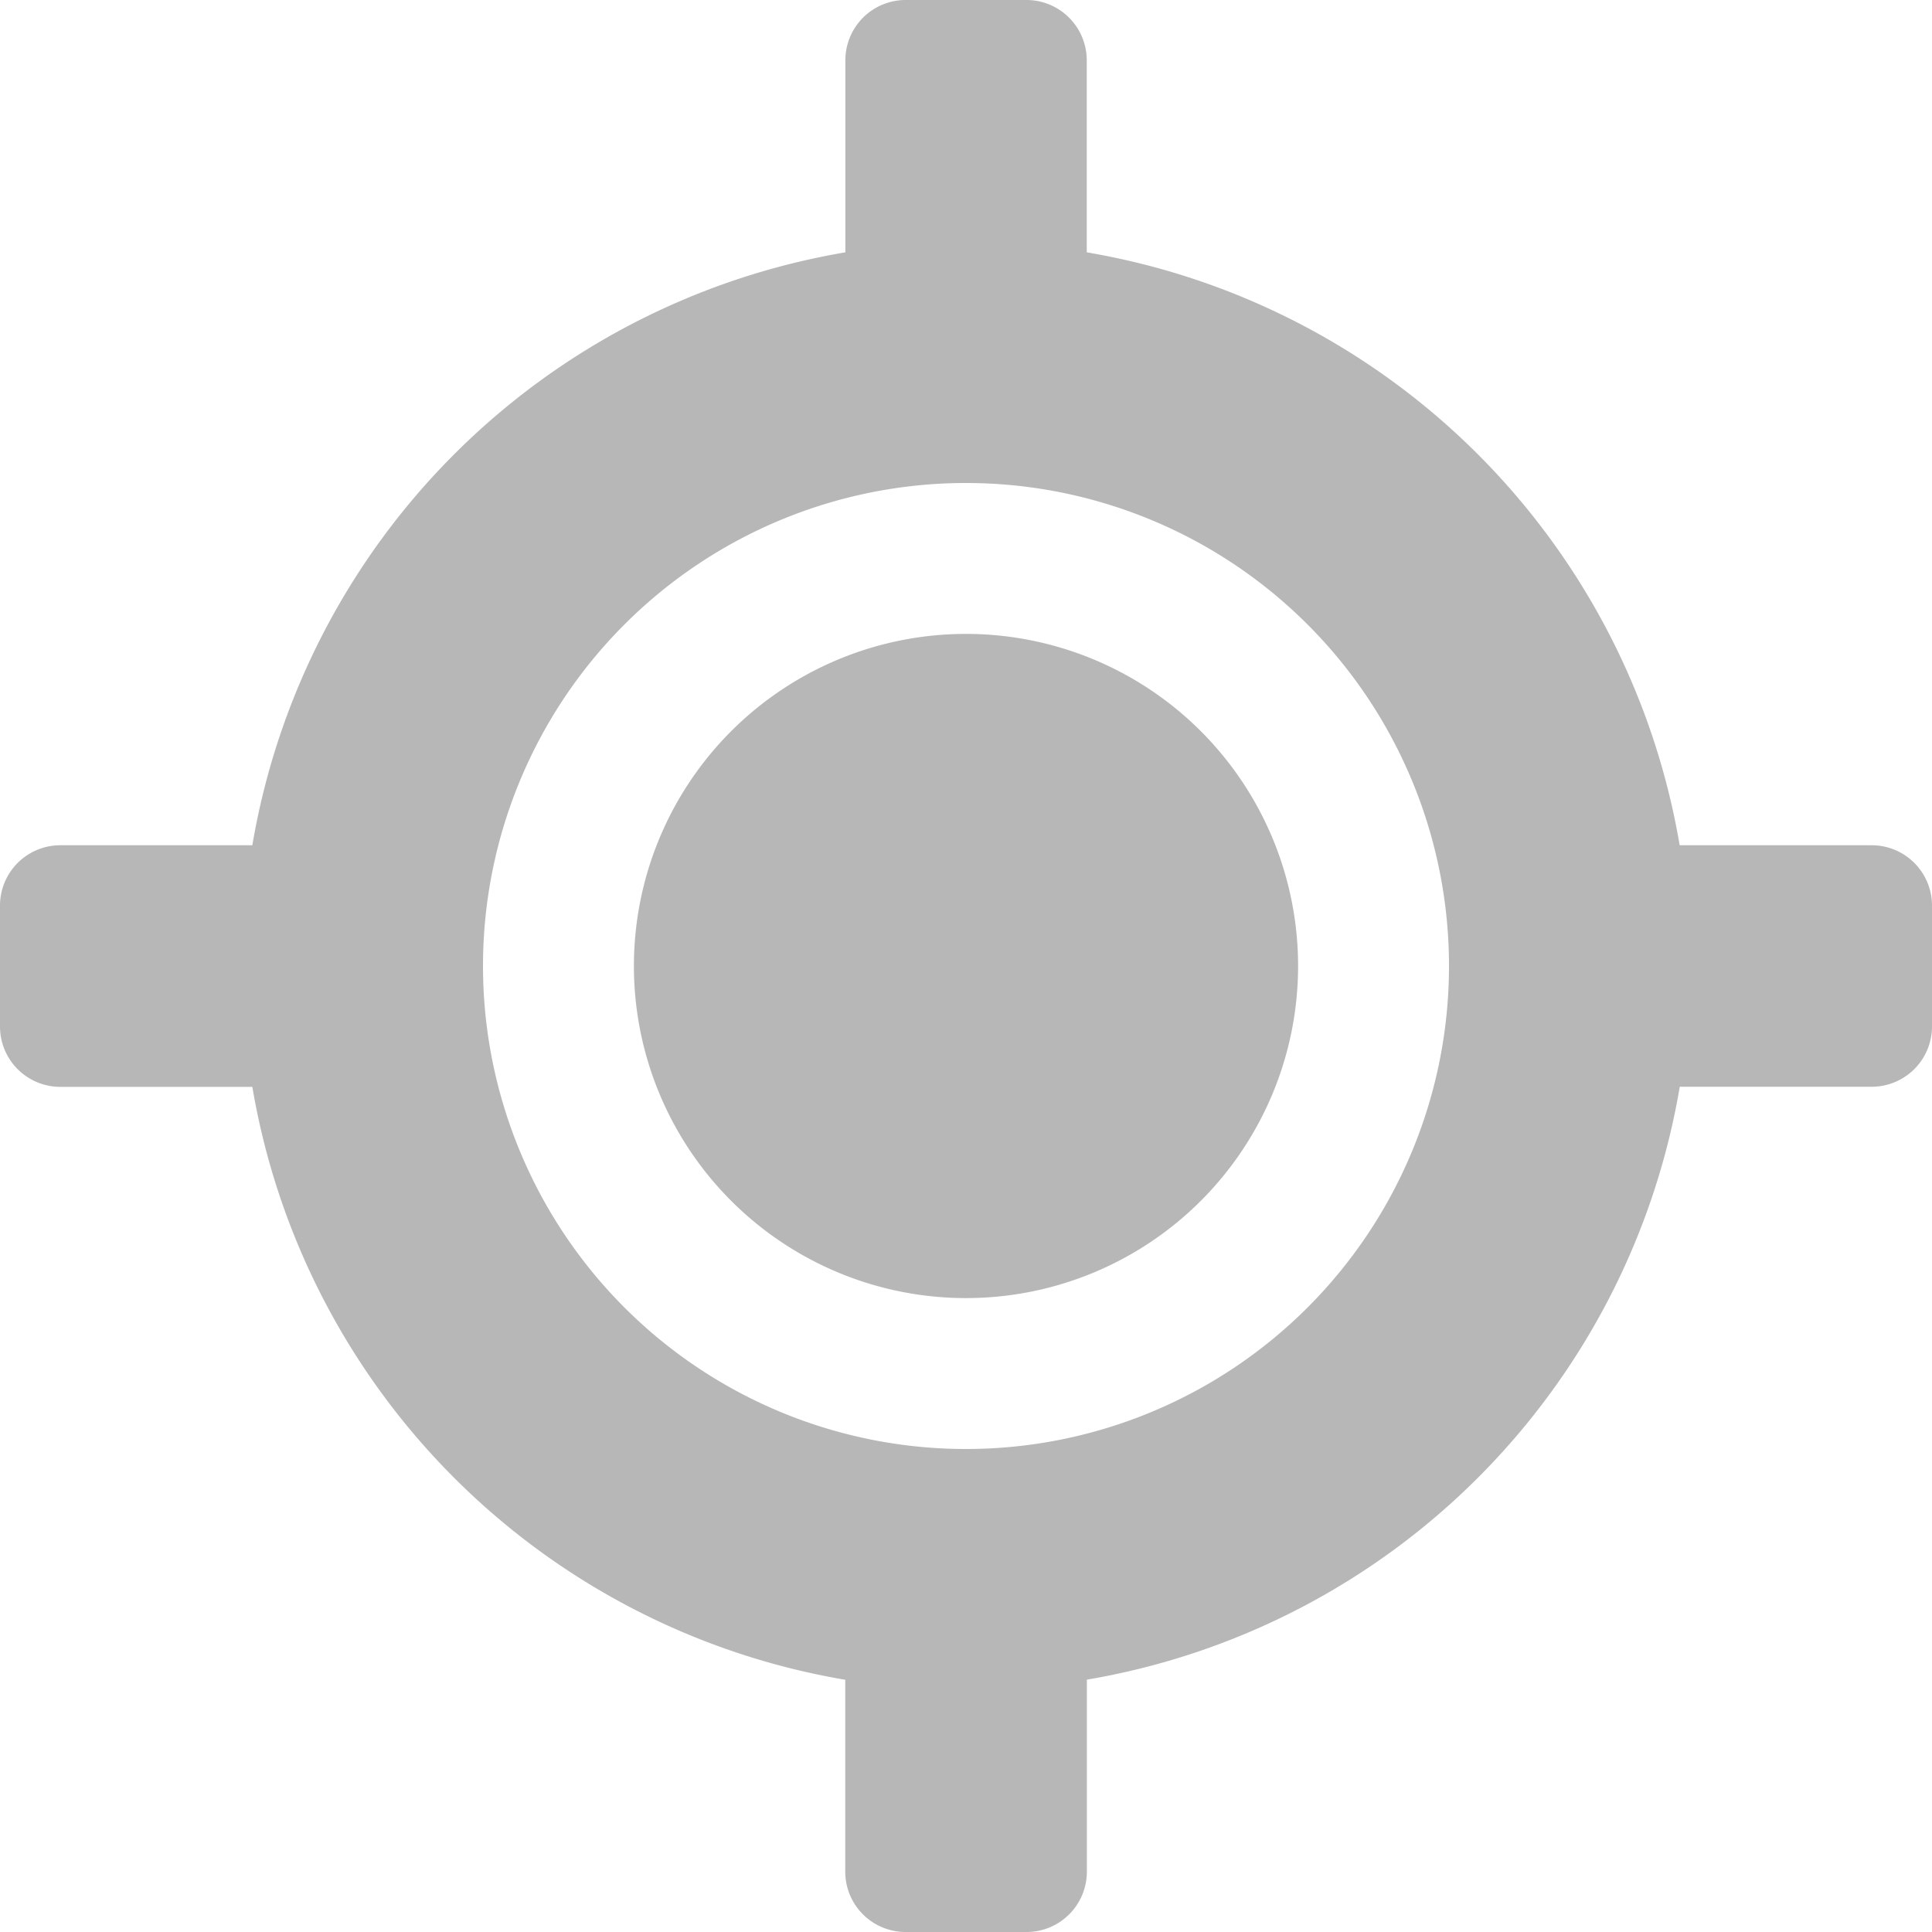 <svg xmlns="http://www.w3.org/2000/svg" width="18" height="18" viewBox="0 0 18 18">
  <g id="GPS_Available" data-name="GPS Available" transform="translate(-6028.367 -13487)">
    <rect id="Rectangle_56835" data-name="Rectangle 56835" width="18" height="18" transform="translate(6028.367 13487)" fill="#b7b7b7" opacity="0"/>
    <path id="location" d="M17.438,7.875H15.649a6.745,6.745,0,0,0-5.524-5.524V.563A.562.562,0,0,0,9.563,0H8.438a.562.562,0,0,0-.562.563V2.351A6.745,6.745,0,0,0,2.351,7.875H.563A.562.562,0,0,0,0,8.438V9.563a.562.562,0,0,0,.563.563H2.351a6.745,6.745,0,0,0,5.524,5.524v1.789A.562.562,0,0,0,8.438,18H9.563a.562.562,0,0,0,.563-.562V15.649a6.745,6.745,0,0,0,5.524-5.524h1.789A.562.562,0,0,0,18,9.563V8.438A.562.562,0,0,0,17.438,7.875ZM9,13.5A4.5,4.5,0,1,1,13.5,9,4.5,4.5,0,0,1,9,13.5ZM9,5.906A3.094,3.094,0,1,0,12.094,9,3.094,3.094,0,0,0,9,5.906Z" transform="translate(6028.367 13487)" fill="#b7b7b7"/>
  </g>
</svg>
